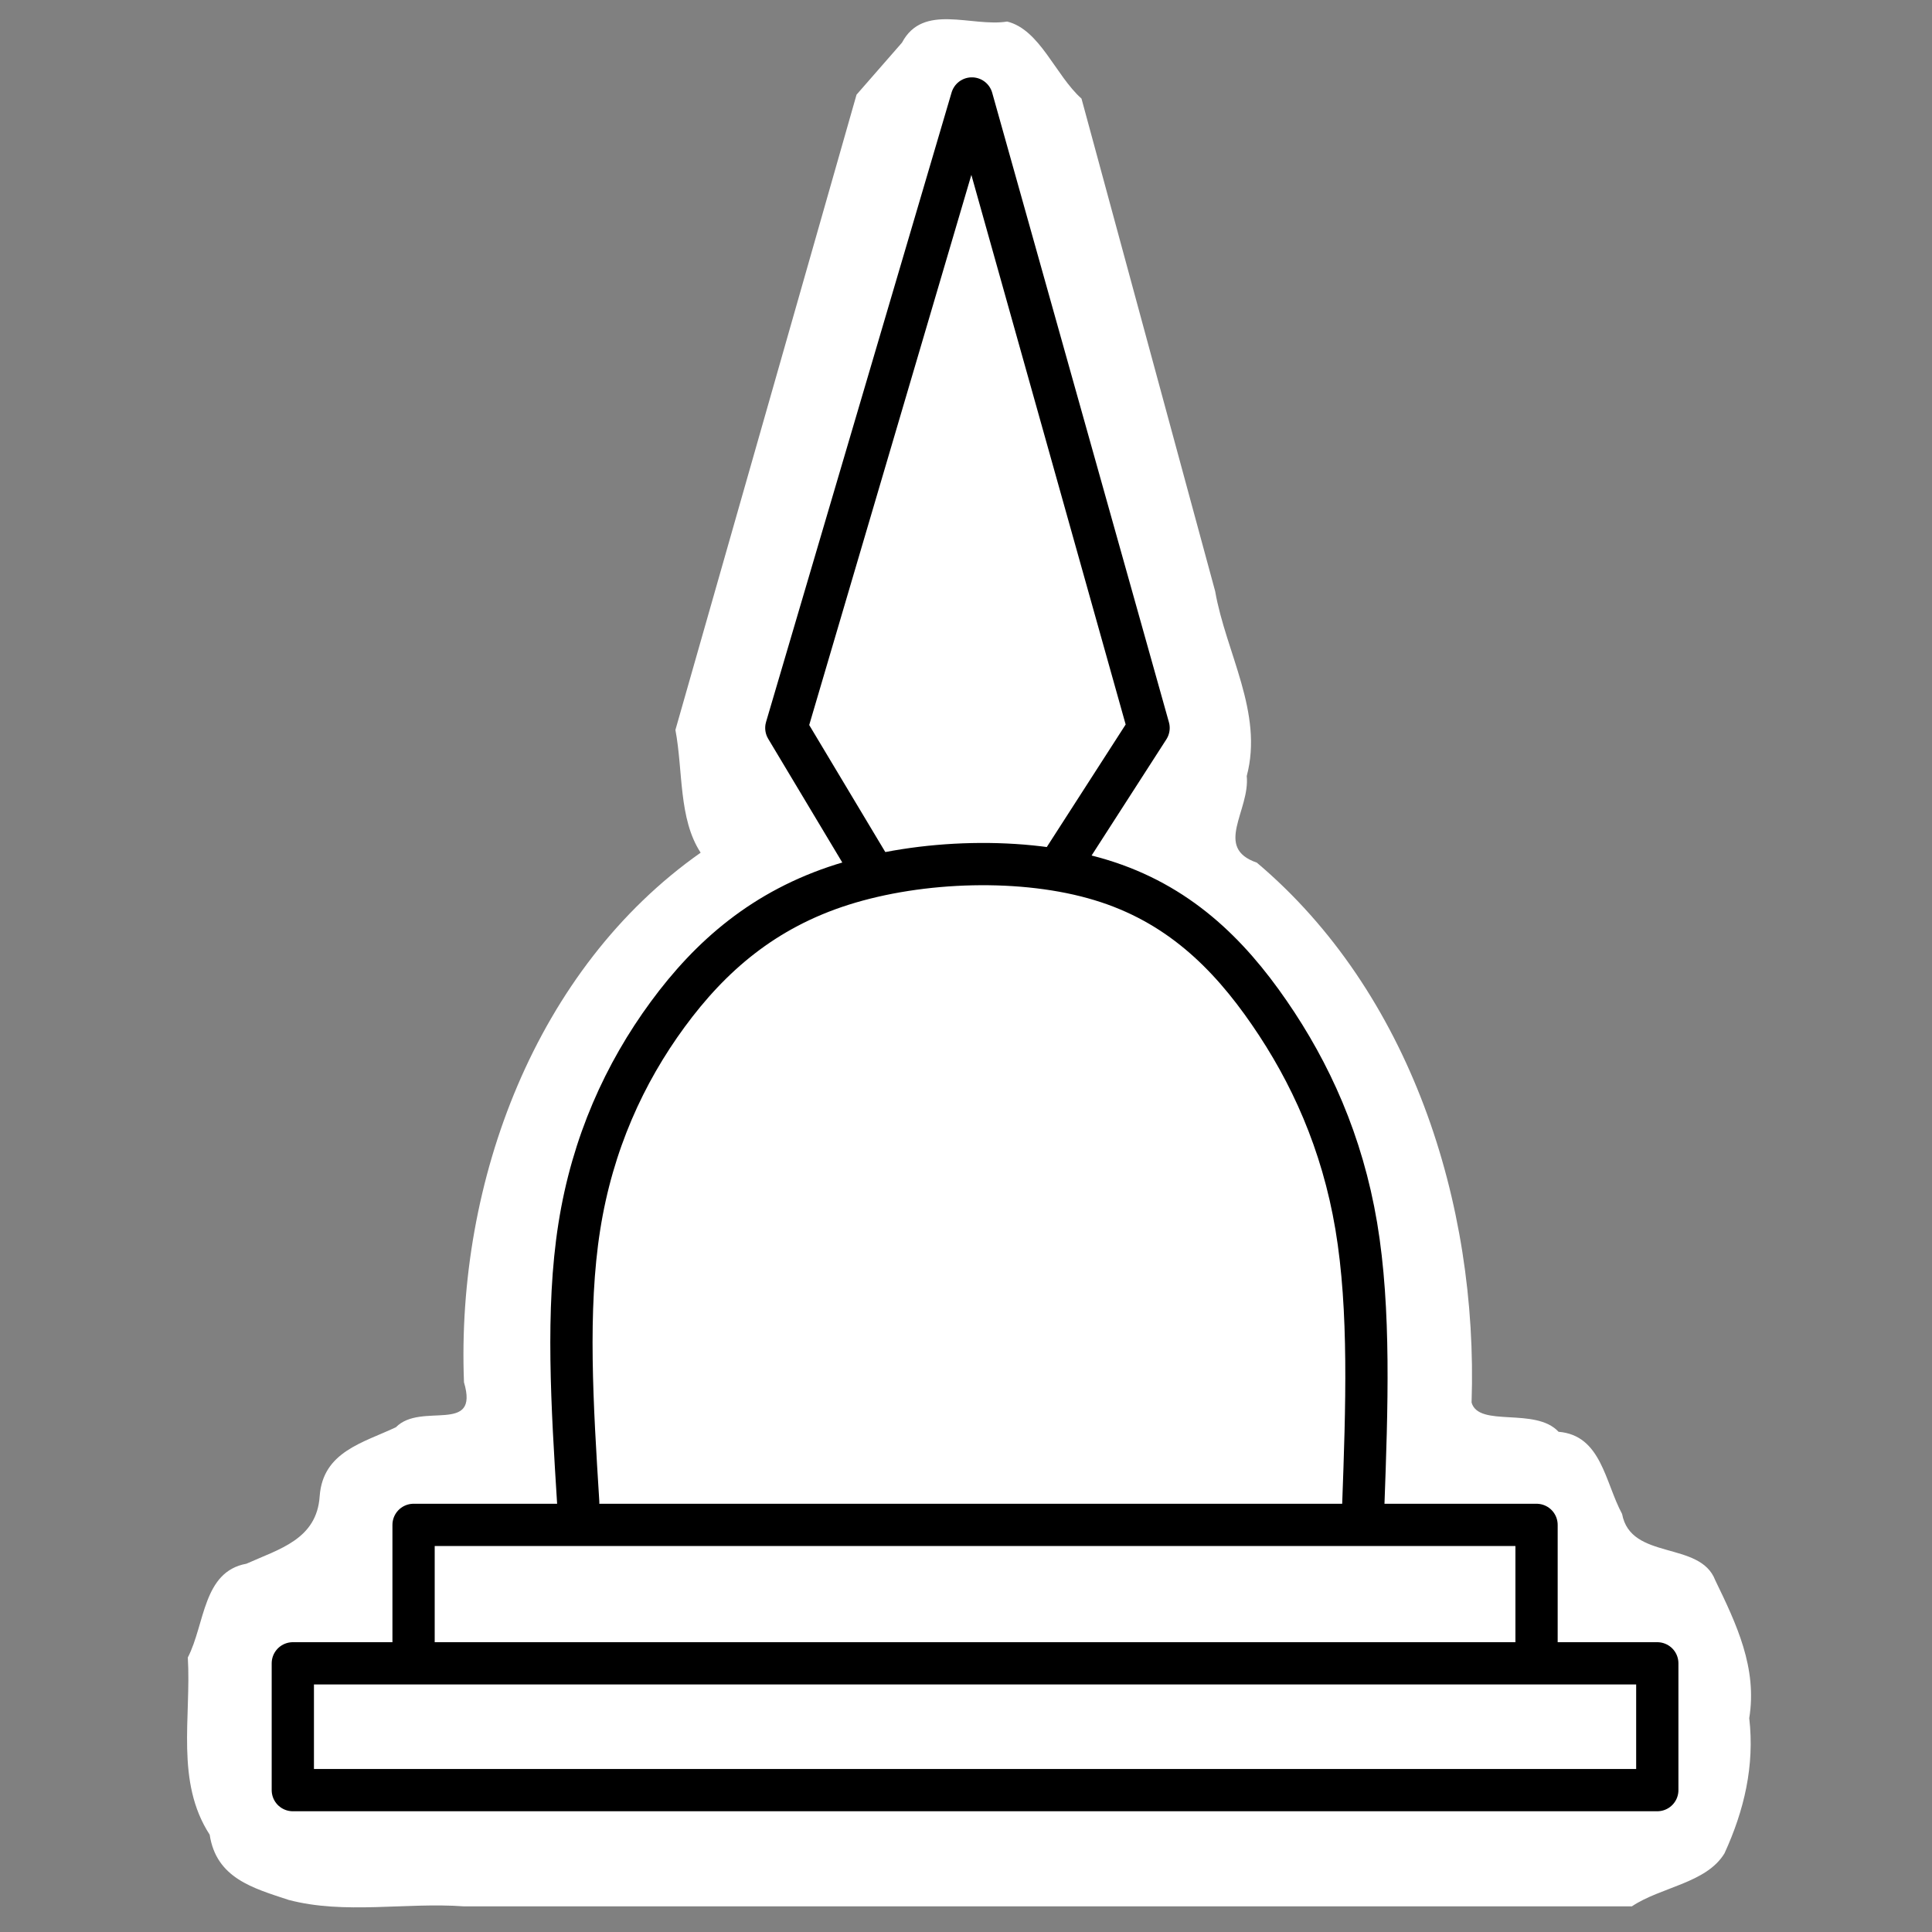 <?xml version="1.0" encoding="UTF-8" standalone="no"?>
<!-- Created with Inkscape (http://www.inkscape.org/) -->

<svg
   width="32.0px"
   height="32.0px"
   viewBox="0 0 32.0 32.0"
   version="1.1"
   id="SVGRoot"
   xmlns="http://www.w3.org/2000/svg"
   xmlns:svg="http://www.w3.org/2000/svg">
  <rect x="0" y="0" width="32.0" height="32.0" fill="#808080" stroke="none"/>
  <defs
     id="defs16829" />
  <g
     id="layer1">
    <path
       id="path19659-9"
       style="fill:#ffffff;stroke:none;stroke-width:0.5;stroke-linecap:round;stroke-linejoin:round;stroke-dasharray:none;paint-order:fill markers stroke"
       d="m 14.187,1.568 c -1.001,3.507 -2,7.015 -3,10.522 0.128,0.676 0.05,1.472 0.418,2.033 -2.727,1.917 -4.051,5.438 -3.92,8.772 0.26,0.876 -0.709,0.318 -1.128,0.745 -0.547,0.258 -1.208,0.406 -1.262,1.14 -0.047,0.719 -0.674,0.877 -1.213,1.12 -0.724,0.131 -0.685,0.999 -0.971,1.553 0.058,0.992 -0.208,2.057 0.362,2.935 0.109,0.722 0.721,0.886 1.306,1.08 0.93,0.246 1.94,0.038 2.902,0.107 6.449,0 12.899,0 19.348,0 0.48,-0.322 1.234,-0.382 1.534,-0.878 0.326,-0.711 0.501,-1.45 0.41,-2.239 C 29.108,27.624 28.761,26.898 28.409,26.172 28.158,25.516 27.011,25.851 26.867,25.076 26.583,24.55 26.523,23.773 25.815,23.715 25.43,23.3 24.495,23.649 24.374,23.231 24.485,19.919 23.351,16.427 20.817,14.288 20.097,14.041 20.706,13.426 20.65,12.853 20.929,11.804 20.305,10.813 20.127,9.793 19.389,7.073 18.651,4.353 17.913,1.633 17.483,1.251 17.226,0.491 16.682,0.357 16.092,0.452 15.291,0.044 14.94,0.706 14.689,0.994 14.438,1.281 14.187,1.568 Z" />
    <path
       style="fill:none;stroke:#000000;stroke-width:0.7;stroke-linecap:round;stroke-linejoin:round;stroke-dasharray:none;paint-order:fill markers stroke"
       d="m 9.577,24.886 c -0.1,-1.593 -0.2,-3.187 0.018,-4.567 0.217,-1.381 0.752,-2.547 1.463,-3.516 0.711,-0.969 1.597,-1.741 2.895,-2.152 1.298,-0.411 3.006,-0.463 4.278,-0.076 1.273,0.386 2.111,1.209 2.792,2.199 0.682,0.989 1.207,2.144 1.441,3.533 0.233,1.389 0.175,3.011 0.116,4.632"
       id="path19659" />
    <path
       style="fill:none;stroke:#000000;stroke-width:0.7;stroke-linecap:round;stroke-linejoin:round;stroke-dasharray:none;paint-order:fill markers stroke"
       d="M 14.449,14.436 13.024,12.057 16.097,1.631 19.024,12.057 17.559,14.333"
       id="path22571" />
    <rect
       style="fill:#ffffff;stroke:#000000;stroke-width:0.7;stroke-linecap:round;stroke-linejoin:round;stroke-dasharray:none;paint-order:fill markers stroke"
       id="rect26279"
       width="18.6"
       height="2.3"
       x="6.85"
       y="25.257" />
    <rect
       style="fill:#ffffff;stroke:#000000;stroke-width:0.7;stroke-linecap:round;stroke-linejoin:round;stroke-dasharray:none;paint-order:fill markers stroke"
       id="rect26279-2"
       width="22.6"
       height="2.1"
       x="4.85"
       y="27.55" />
  </g>
</svg>
